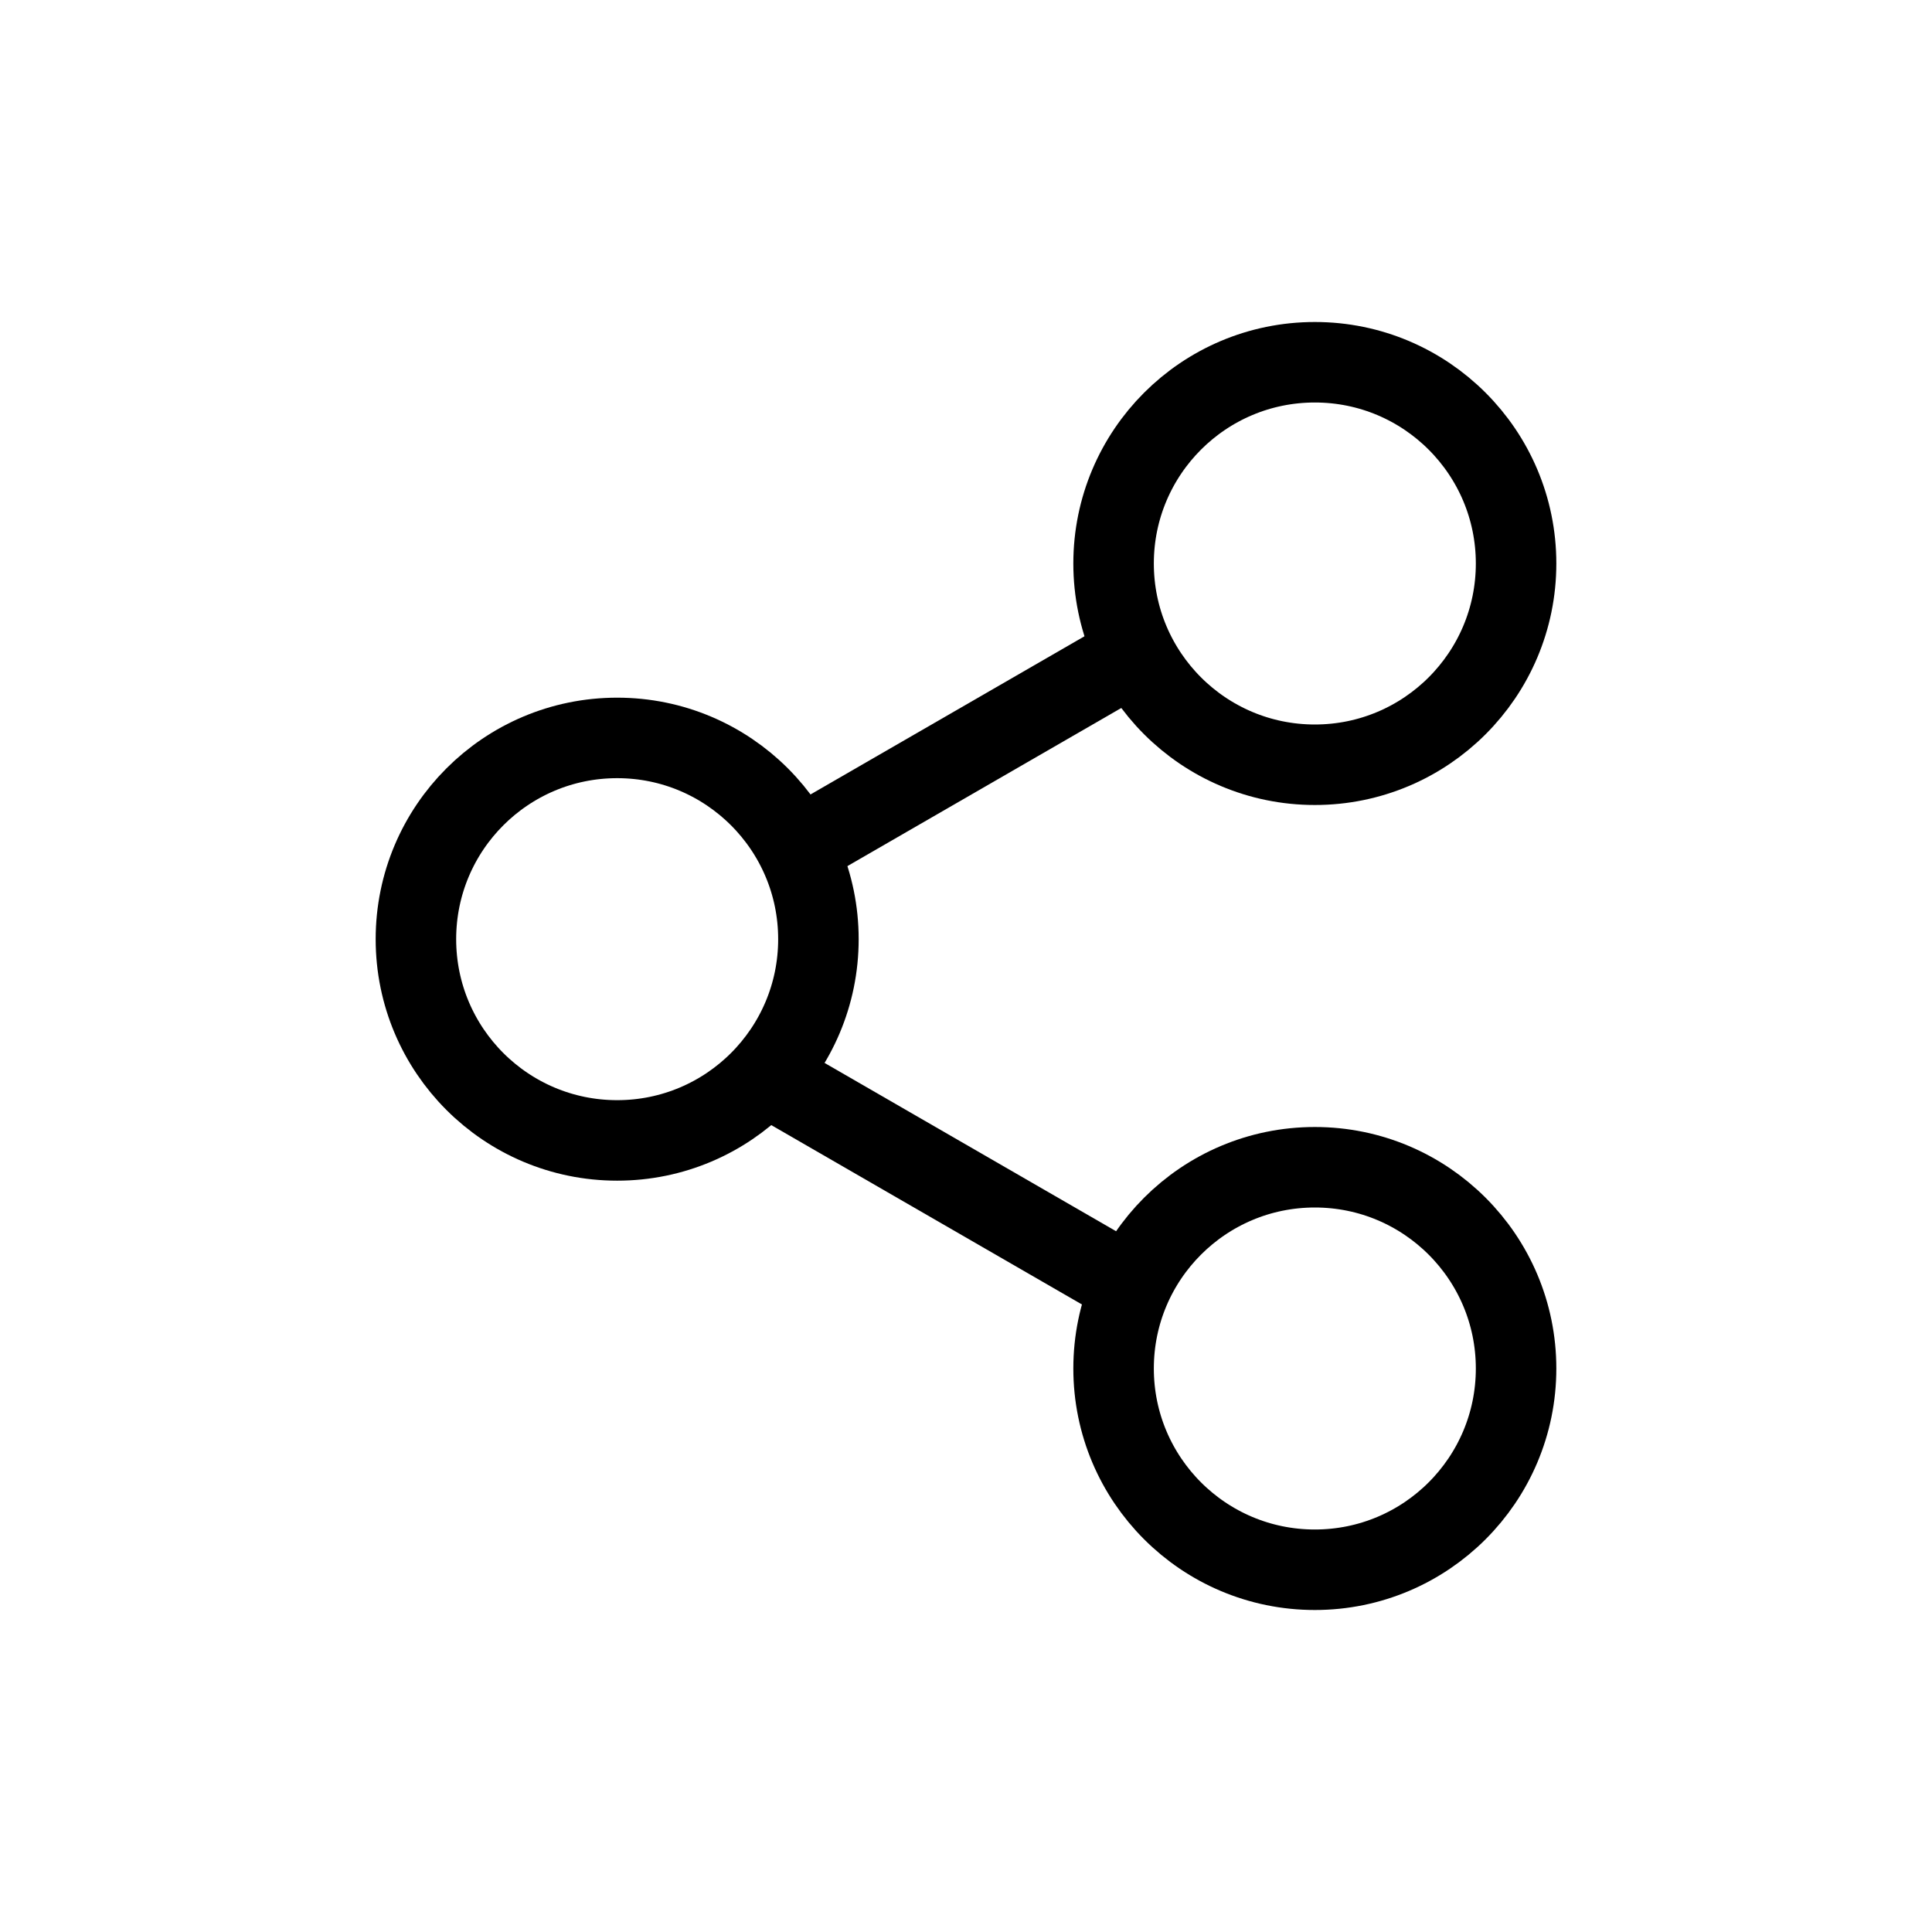 <svg width="36" height="36" viewBox="0 0 36 36" fill="none" xmlns="http://www.w3.org/2000/svg">
  <rect x="14.887" y="15.361" width="7.211" height="0.75" transform="rotate(-30 14.887 15.361)" fill="currentColor"
        stroke="currentColor" stroke-width="0.75"/>
  <rect x="0.512" y="-0.137" width="7.153" height="0.75"
        transform="matrix(0.866 0.5 0.5 -0.866 13.922 20.114)" fill="currentColor" stroke="currentColor"
        stroke-width="0.75"/>
  <circle cx="11.5" cy="17.5" r="3.75" stroke="currentColor" stroke-width="1.5"/>
  <circle cx="24.5" cy="10.5" r="3.75" stroke="currentColor" stroke-width="1.5"/>
  <circle cx="24.5" cy="25.5" r="3.75" stroke="currentColor" stroke-width="1.5"/>
</svg>
